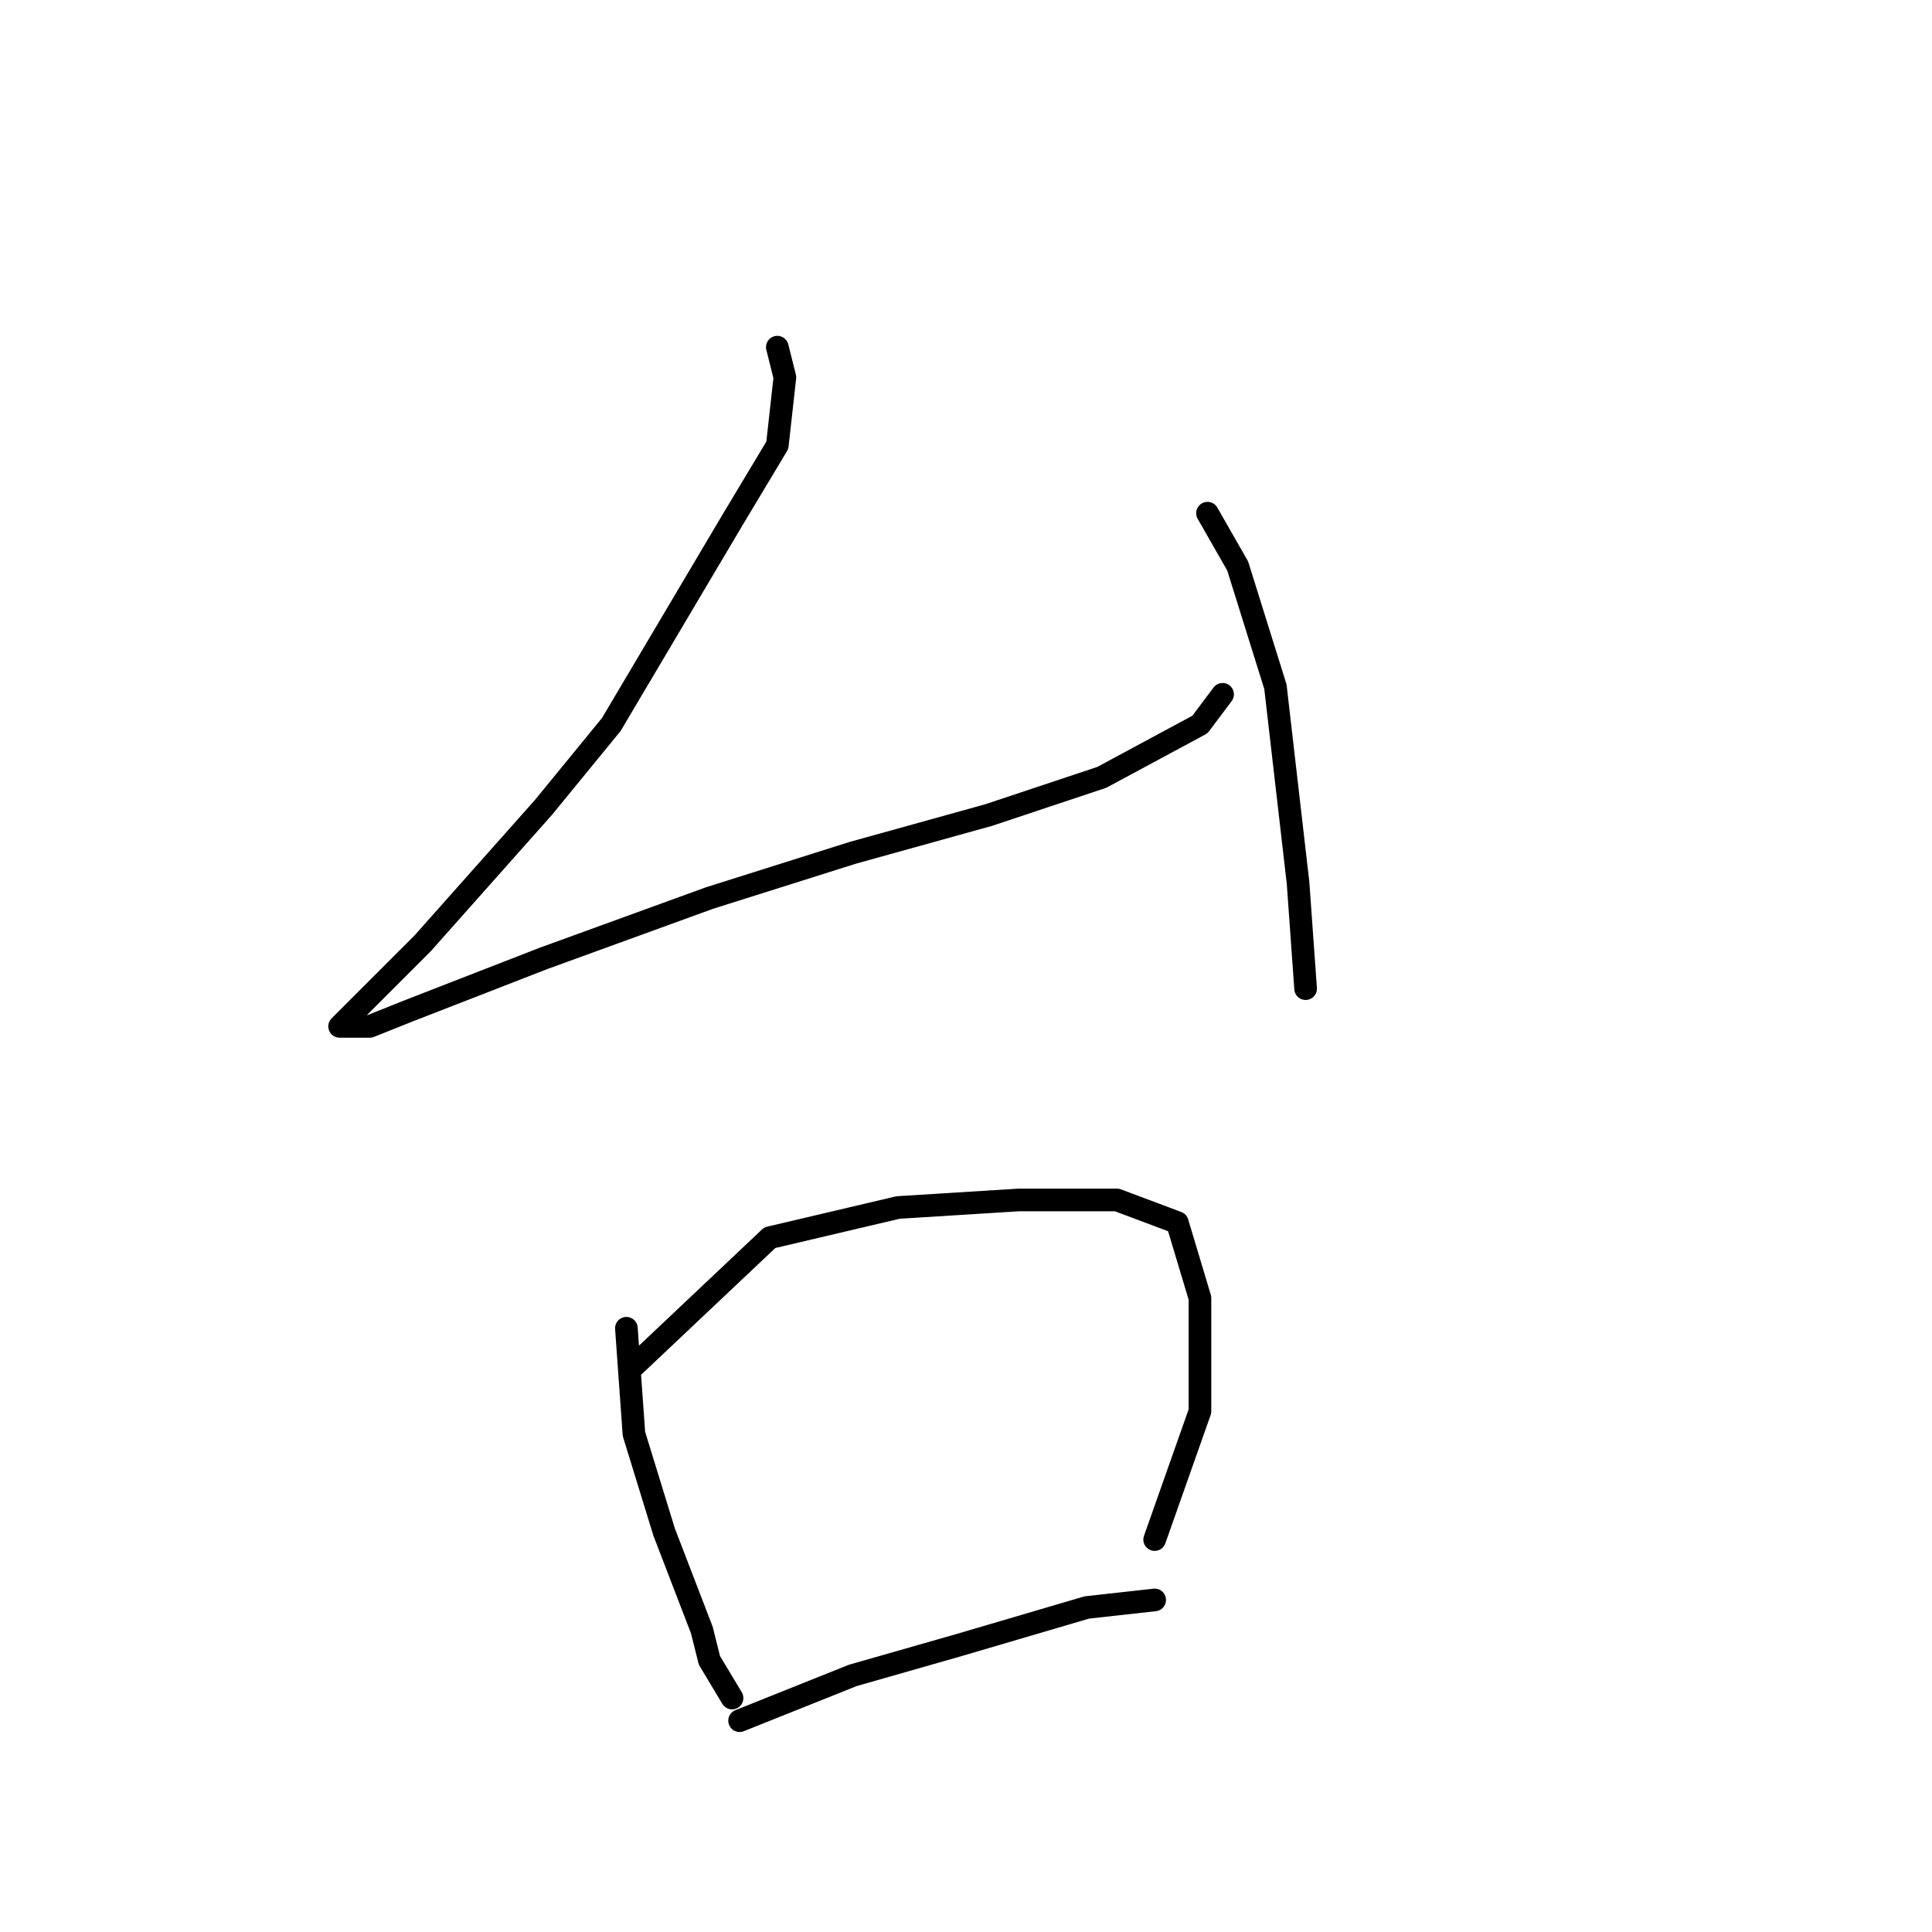 <?xml version="1.0" standalone="no"?>
    <svg width="256" height="256" xmlns="http://www.w3.org/2000/svg" version="1.1">
    <polyline stroke="black" stroke-width="3" stroke-linecap="round" fill="transparent" stroke-linejoin="round" points="103 46 104 50 103 59 97 69 81 96 72 107 56 125 47 134 45 136 49 136 54 134 72 127 94 119 113 113 131 108 146 103 159 96 162 92 162 92 " />
        <polyline stroke="black" stroke-width="3" stroke-linecap="round" fill="transparent" stroke-linejoin="round" points="160 68 164 75 169 91 172 117 173 131 173 131 " />
        <polyline stroke="black" stroke-width="3" stroke-linecap="round" fill="transparent" stroke-linejoin="round" points="83 176 84 190 88 203 93 216 94 220 97 225 97 225 " />
        <polyline stroke="black" stroke-width="3" stroke-linecap="round" fill="transparent" stroke-linejoin="round" points="84 181 102 164 119 160 135 159 148 159 156 162 159 172 159 187 153 204 153 204 " />
        <polyline stroke="black" stroke-width="3" stroke-linecap="round" fill="transparent" stroke-linejoin="round" points="98 228 113 222 127 218 144 213 153 212 153 212 " />
        </svg>